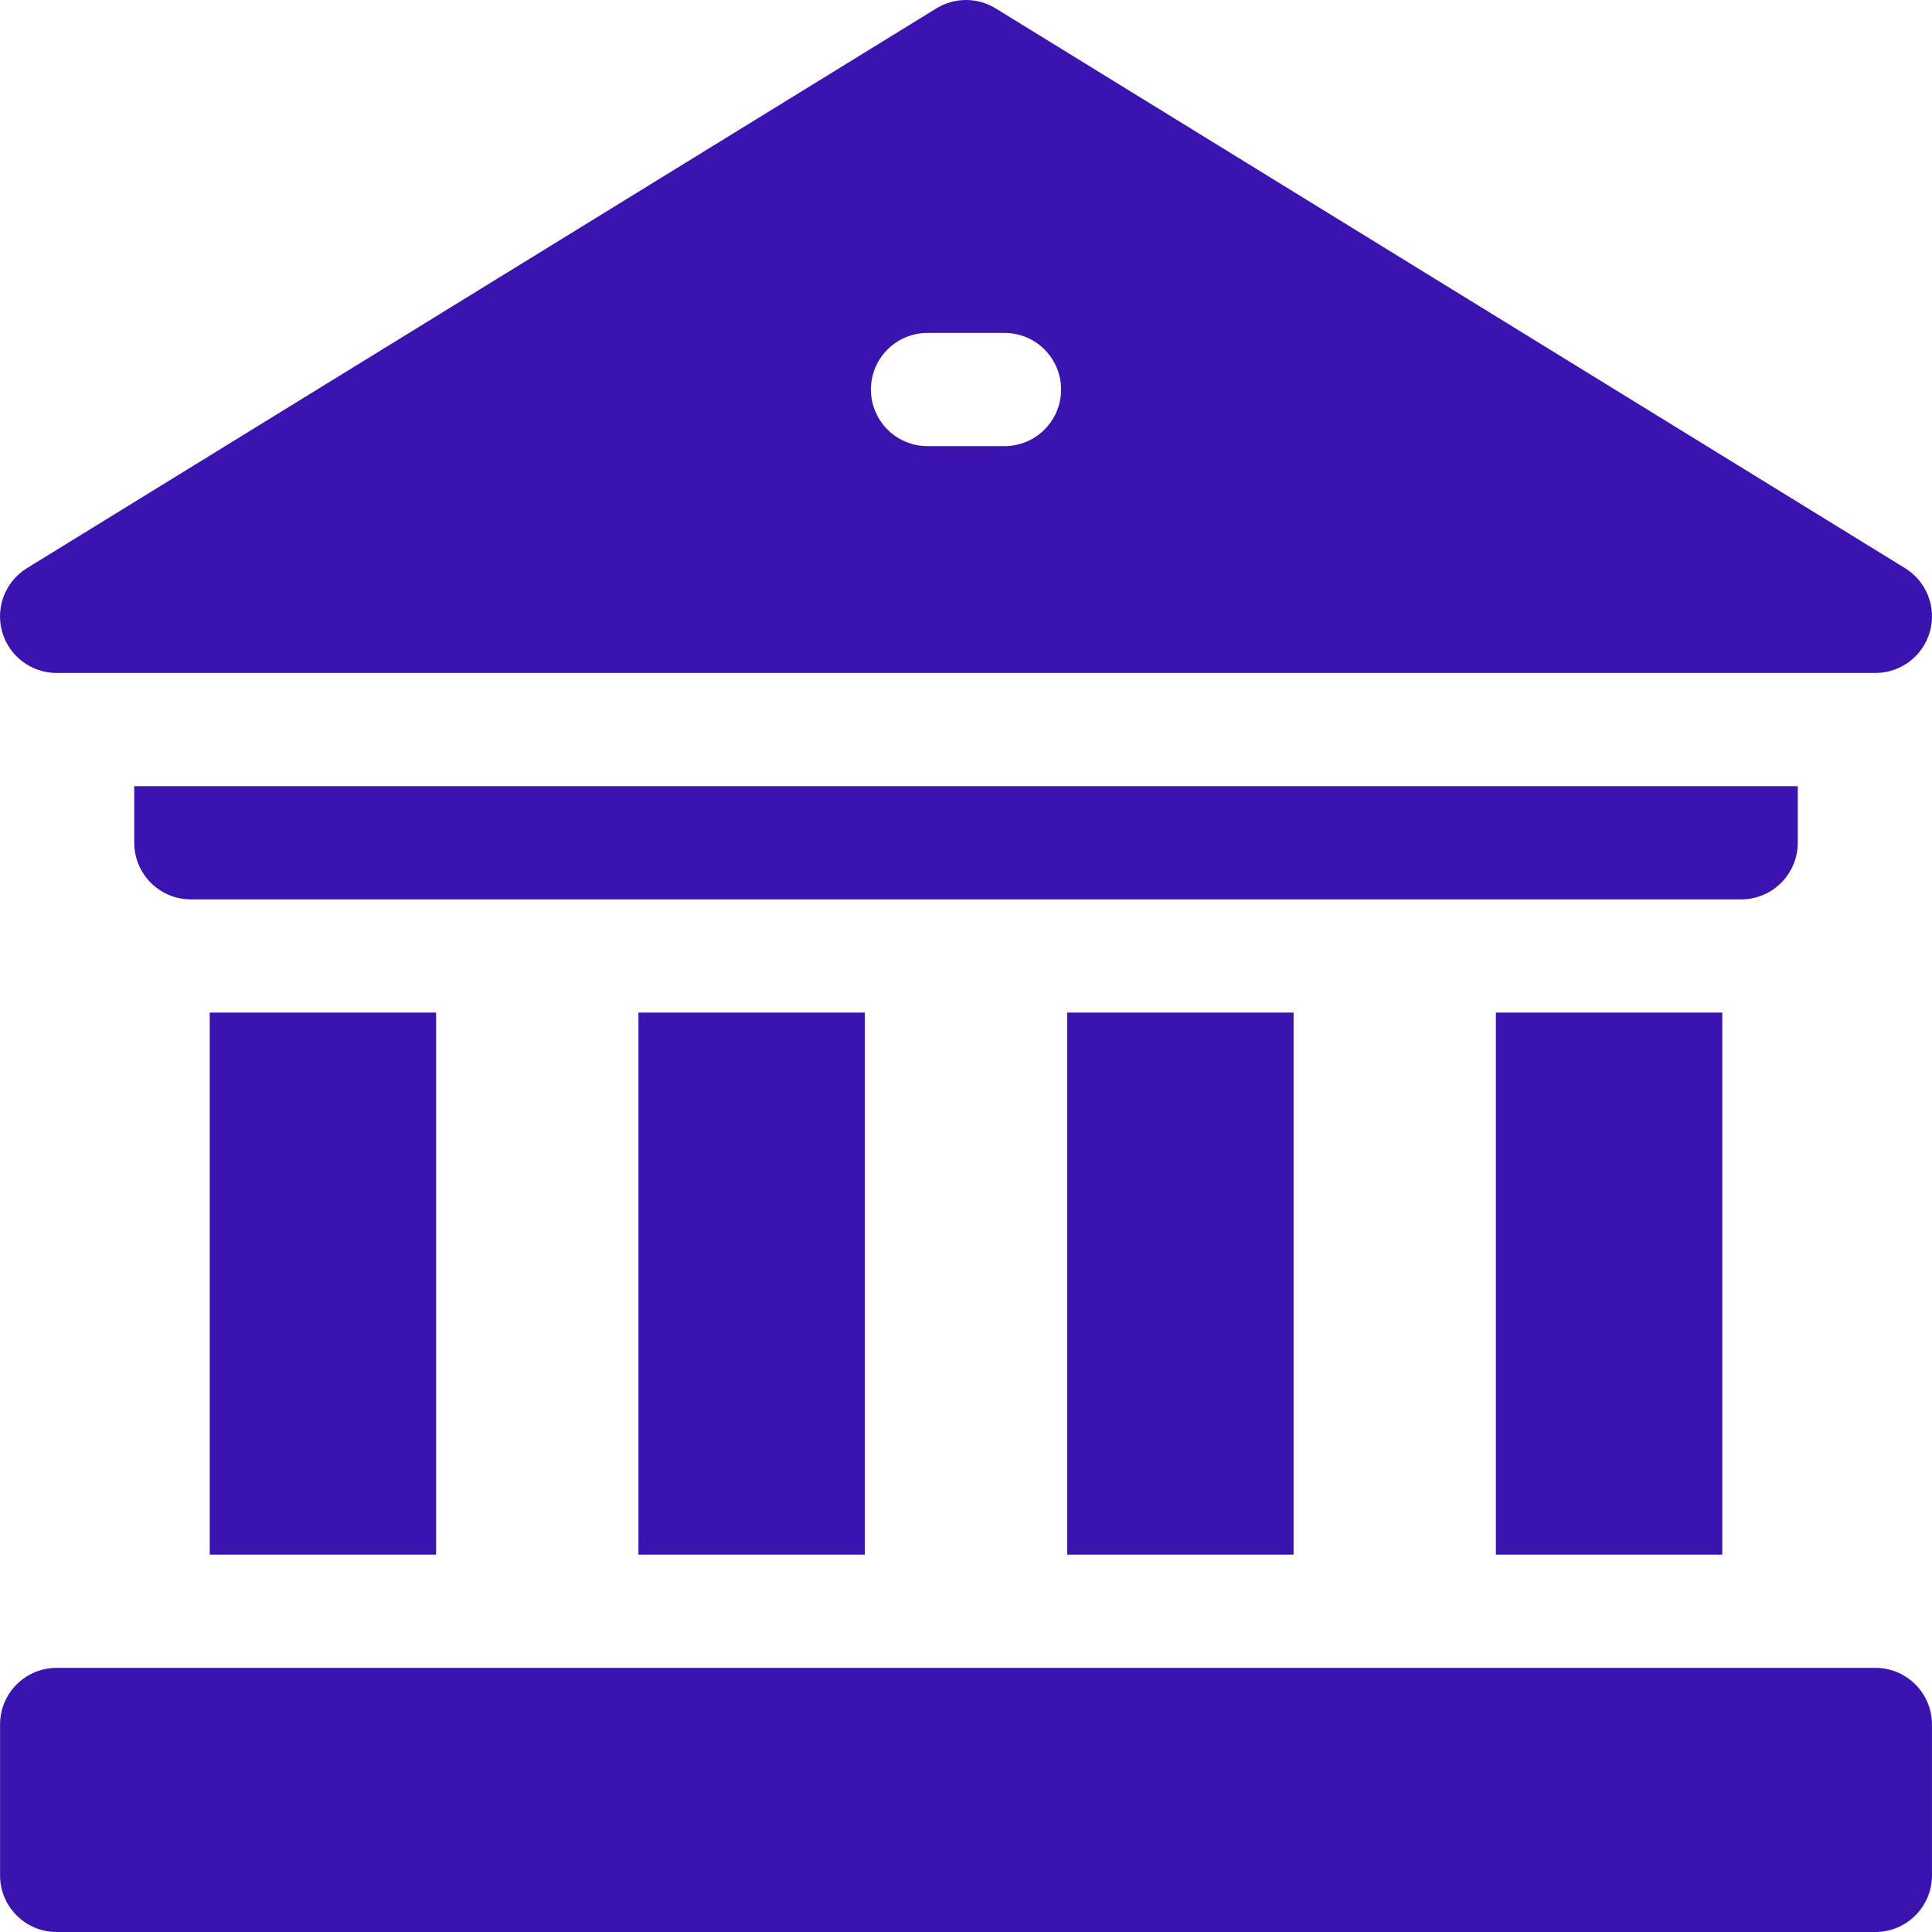 <svg height="512pt" viewBox="0 0 512 512" width="512pt" xmlns="http://www.w3.org/2000/svg">
    <path d="m396.426 268.344h59.996v143.656h-59.996zm0 0" fill="#3B14AF"/>
    <path d="m282.809 268.344h60v143.656h-60zm0 0" fill="#3B14AF"/>
    <path d="m169.191 268.344h60v143.656h-60zm0 0" fill="#3B14AF"/>
    <path d="m55.578 268.344h59.996v143.656h-59.996zm0 0" fill="#3B14AF"/>
    <path d="m476.426 223.344v-15h-440.848v15c0 8.285 6.715 15 15 15h410.848c8.281 0 15-6.715 15-15zm0 0" fill="#3B14AF"/>
    <path d="m496.992 442h-481.977c-8.285 0-15 6.715-15 15v40c0 8.285 6.715 15 15 15h481.977c8.285 0 15-6.715 15-15v-40c0-8.285-6.715-15-15-15zm0 0" fill="#3B14AF"/>
    <path d="m15 178.344h482c6.711 0 12.605-4.457 14.434-10.914 1.824-6.457-.855-13.344-6.57-16.859l-241-148.344c-4.82-2.969-10.902-2.969-15.727 0l-241 148.344c-5.715 3.52-8.395 10.402-6.566 16.859 1.828 6.457 7.723 10.914 14.43 10.914zm230.805-90.117h20.395c8.285 0 15 6.715 15 15 0 8.285-6.715 15-15 15h-20.395c-8.285 0-15-6.715-15-15 0-8.285 6.715-15 15-15zm0 0" fill="#3B14AF"/>
</svg>